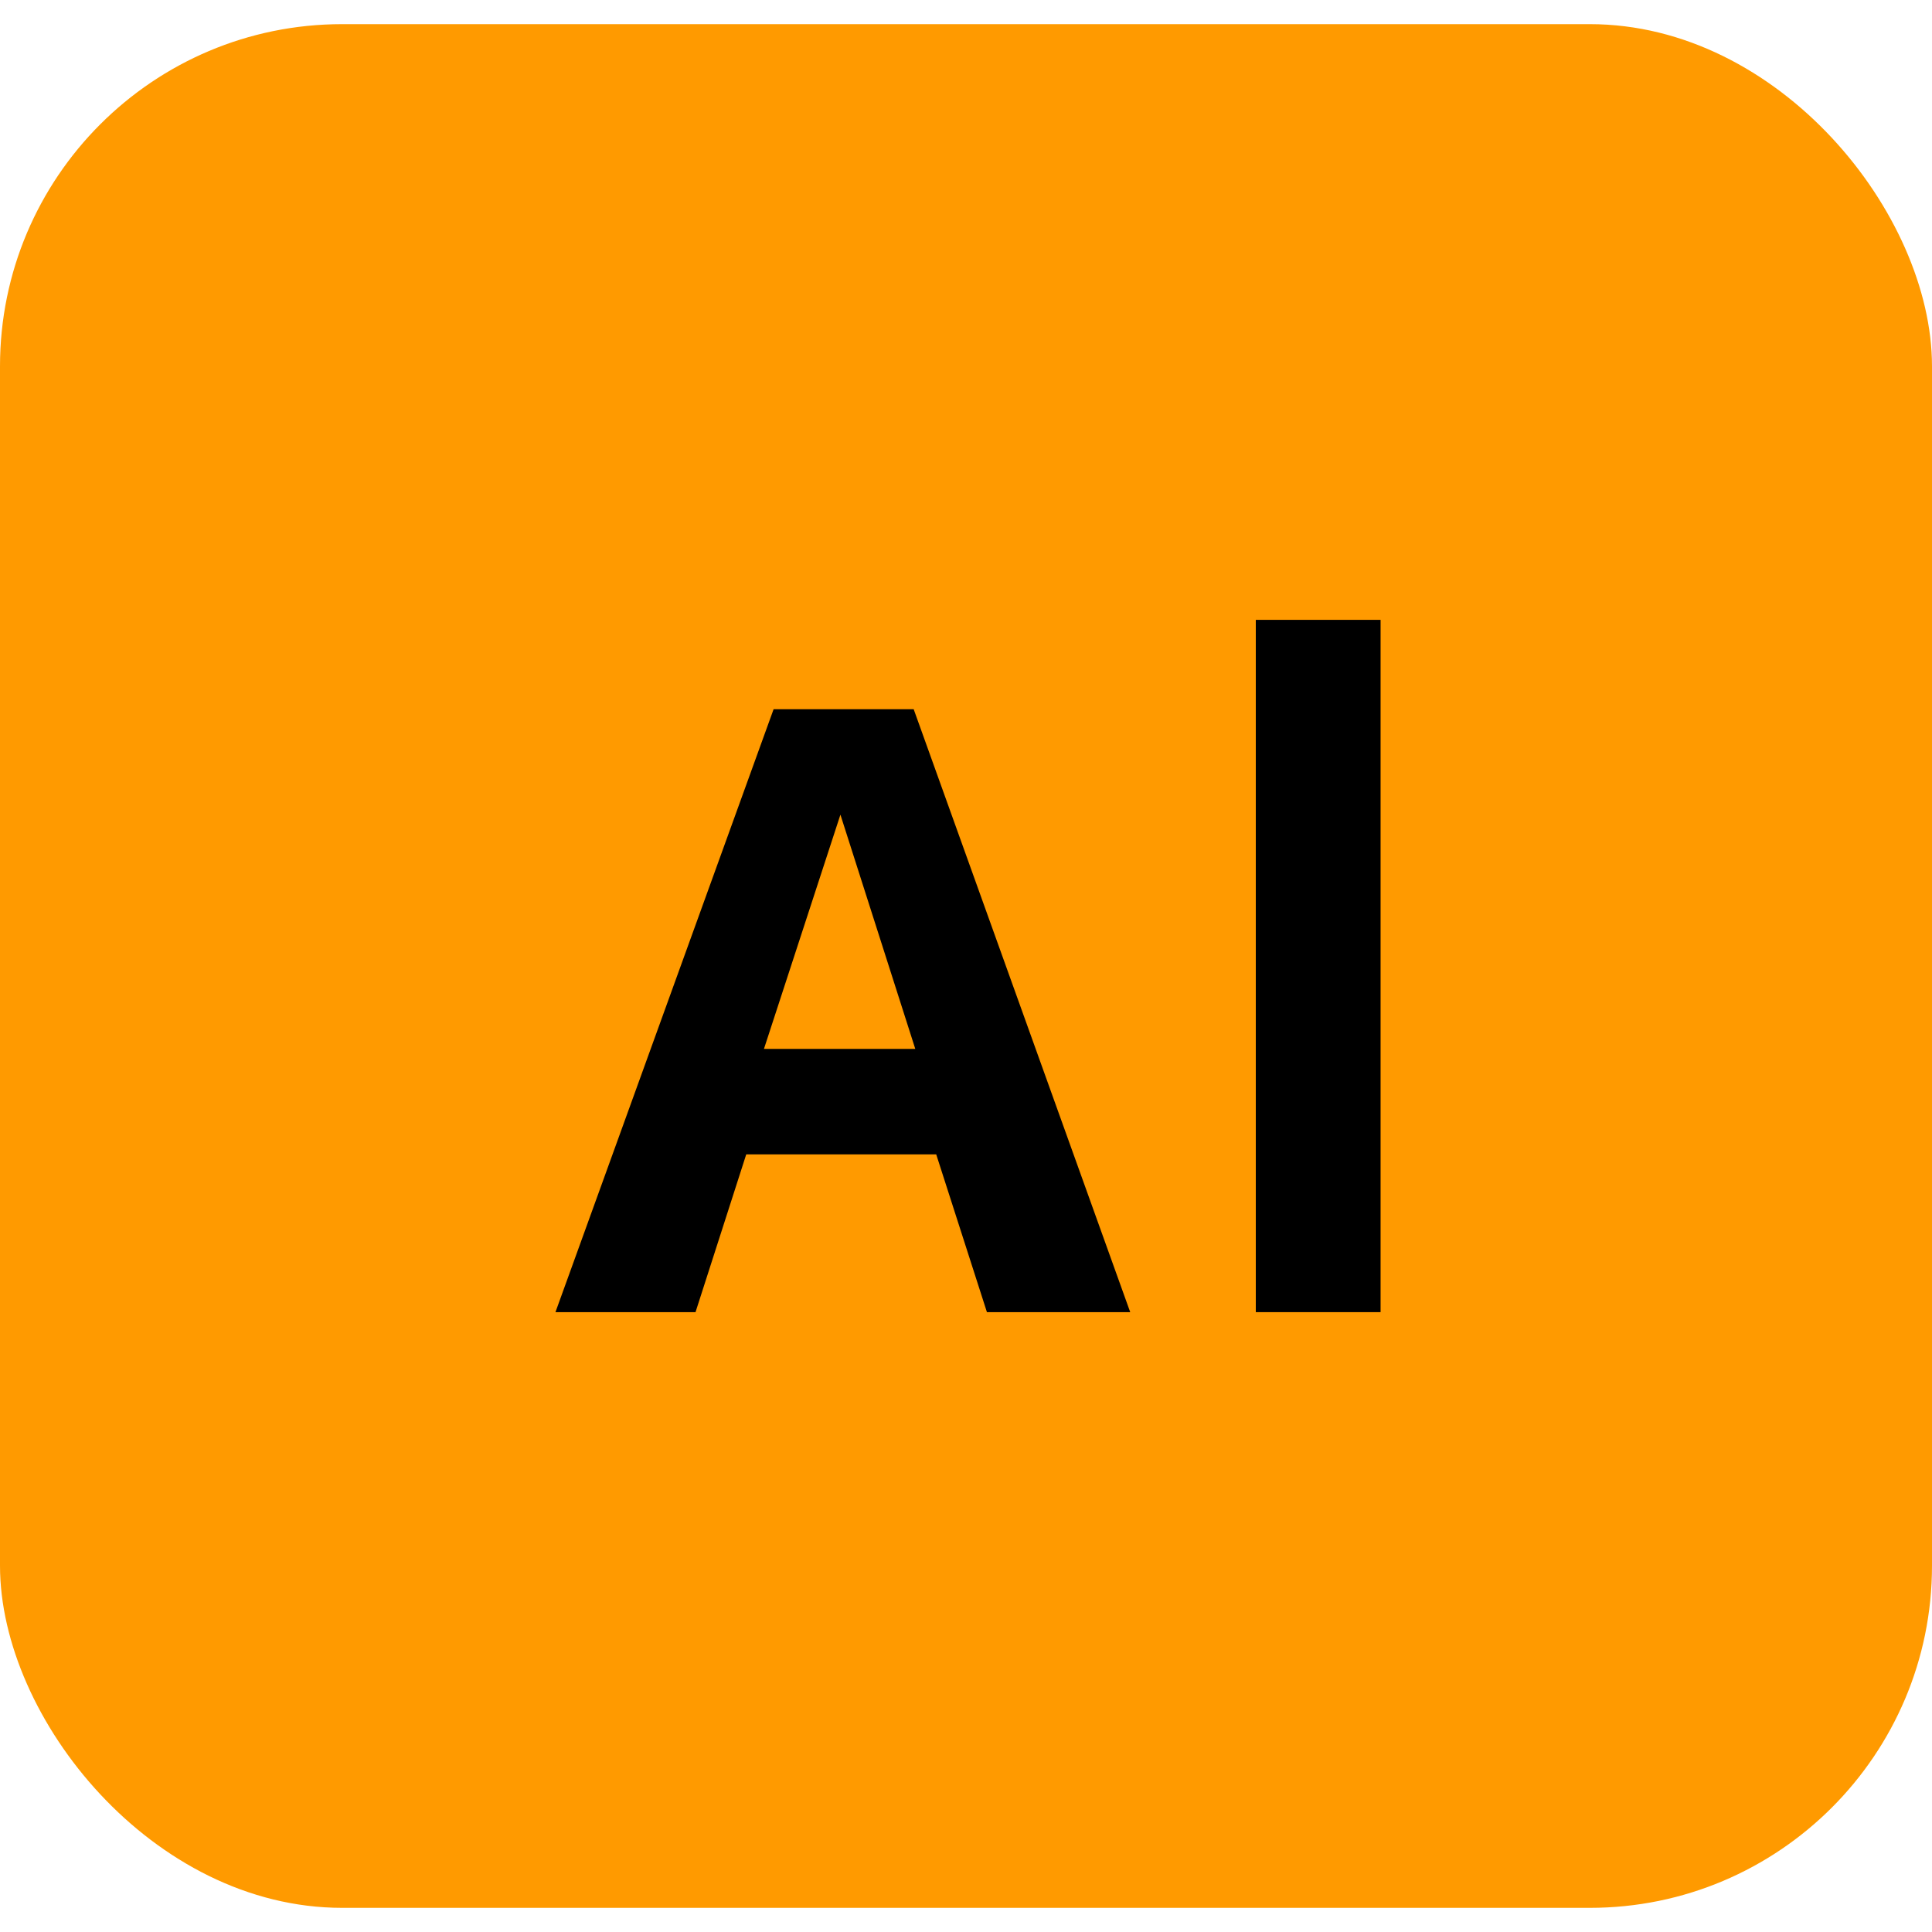 <?xml version="1.0" encoding="UTF-8"?>
<svg xmlns="http://www.w3.org/2000/svg" viewBox="0 0 240 234" width="48" height="48">
  <defs>
    <style>.a{fill:#FF9A00;}</style>
  </defs>
  <rect class="a" width="240" height="234" rx="42.5"/>
  <path d="M116.3,140.4H92.7L86.4,160H69l27.1-74.9h17.4L140.4,160h-17.8L116.3,140.4z M94.9,127.3h18.8l-9.3-29.1L94.9,127.3z"/>
  <path d="M156,74h15.5v86h-15.5V74z"/>
</svg>